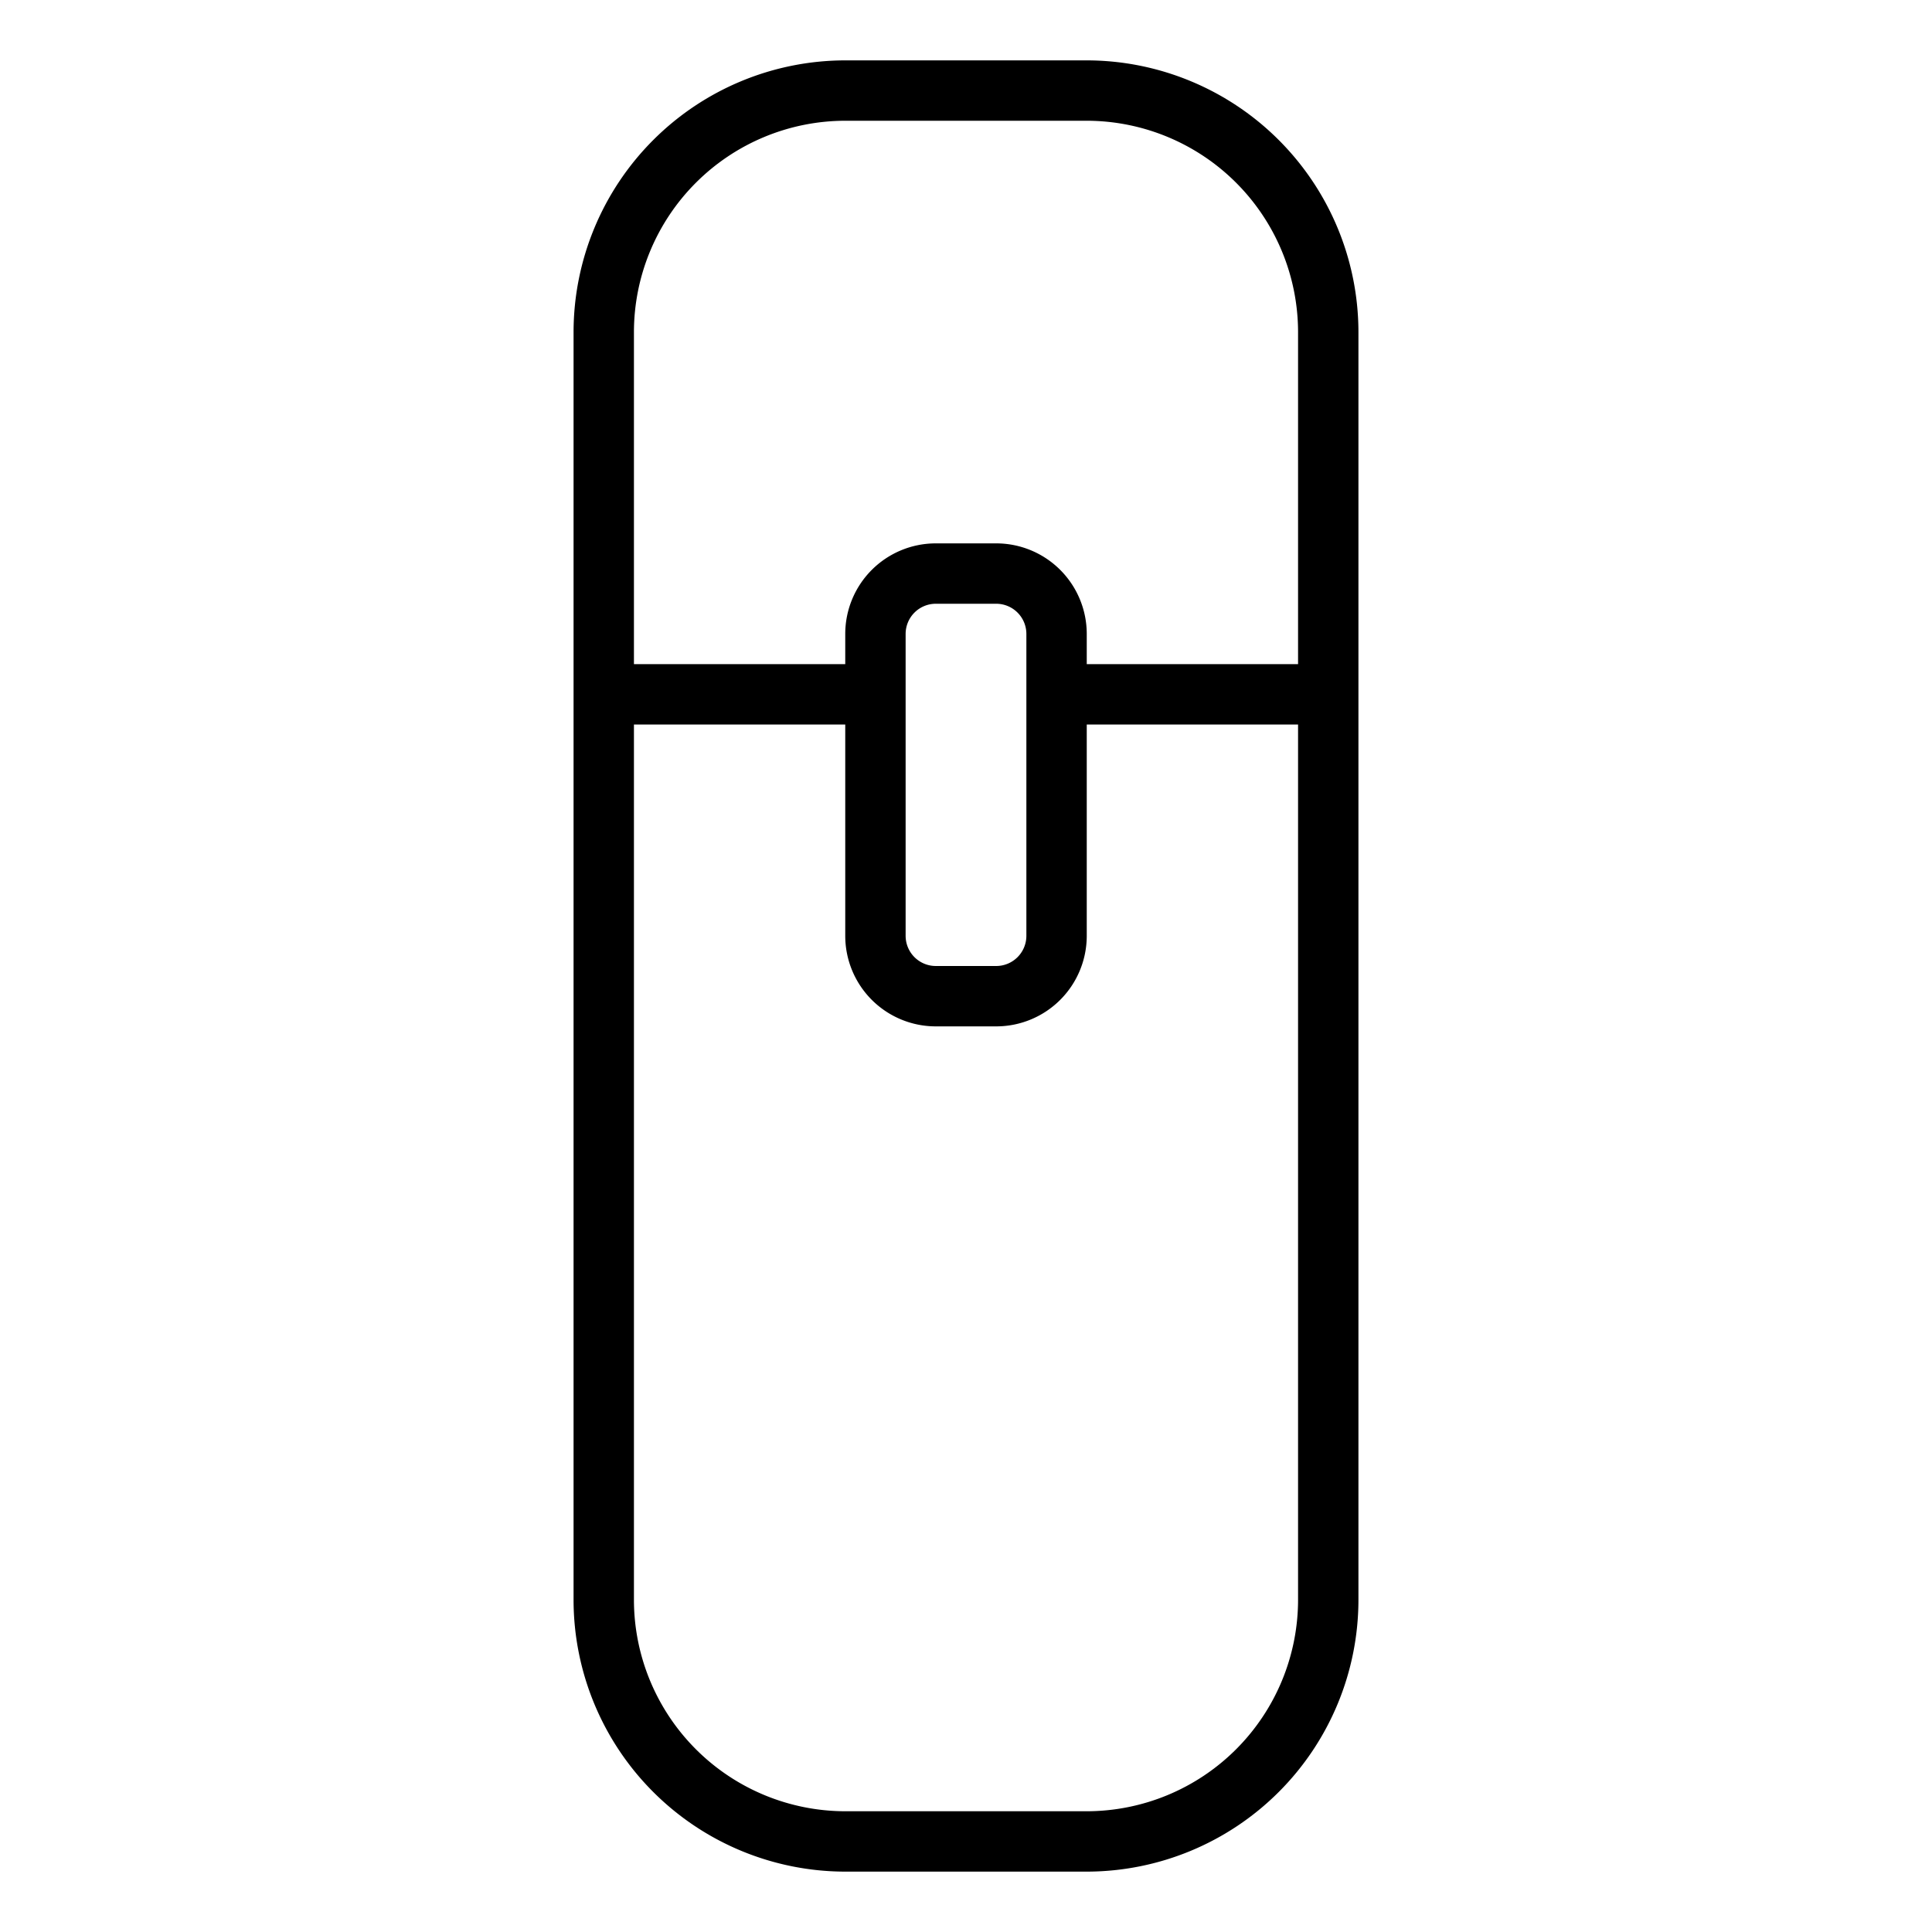 <svg xmlns="http://www.w3.org/2000/svg" viewBox="0 0 64 64" x="0px" y="0px"><title>Marker</title><g><path d="M36,2H28a9.01,9.01,0,0,0-9,9V53a9.01,9.01,0,0,0,9,9h8a9.01,9.01,0,0,0,9-9V11A9.01,9.01,0,0,0,36,2ZM28,4h8a7.009,7.009,0,0,1,7,7V22H36V21a3,3,0,0,0-3-3H31a3,3,0,0,0-3,3v1H21V11A7.009,7.009,0,0,1,28,4Zm6,17V31a1,1,0,0,1-1,1H31a1,1,0,0,1-1-1V21a1,1,0,0,1,1-1h2A1,1,0,0,1,34,21Zm2,39H28a7.009,7.009,0,0,1-7-7V24h7v7a3,3,0,0,0,3,3h2a3,3,0,0,0,3-3V24h7V53A7.009,7.009,0,0,1,36,60Z"></path></g></svg>